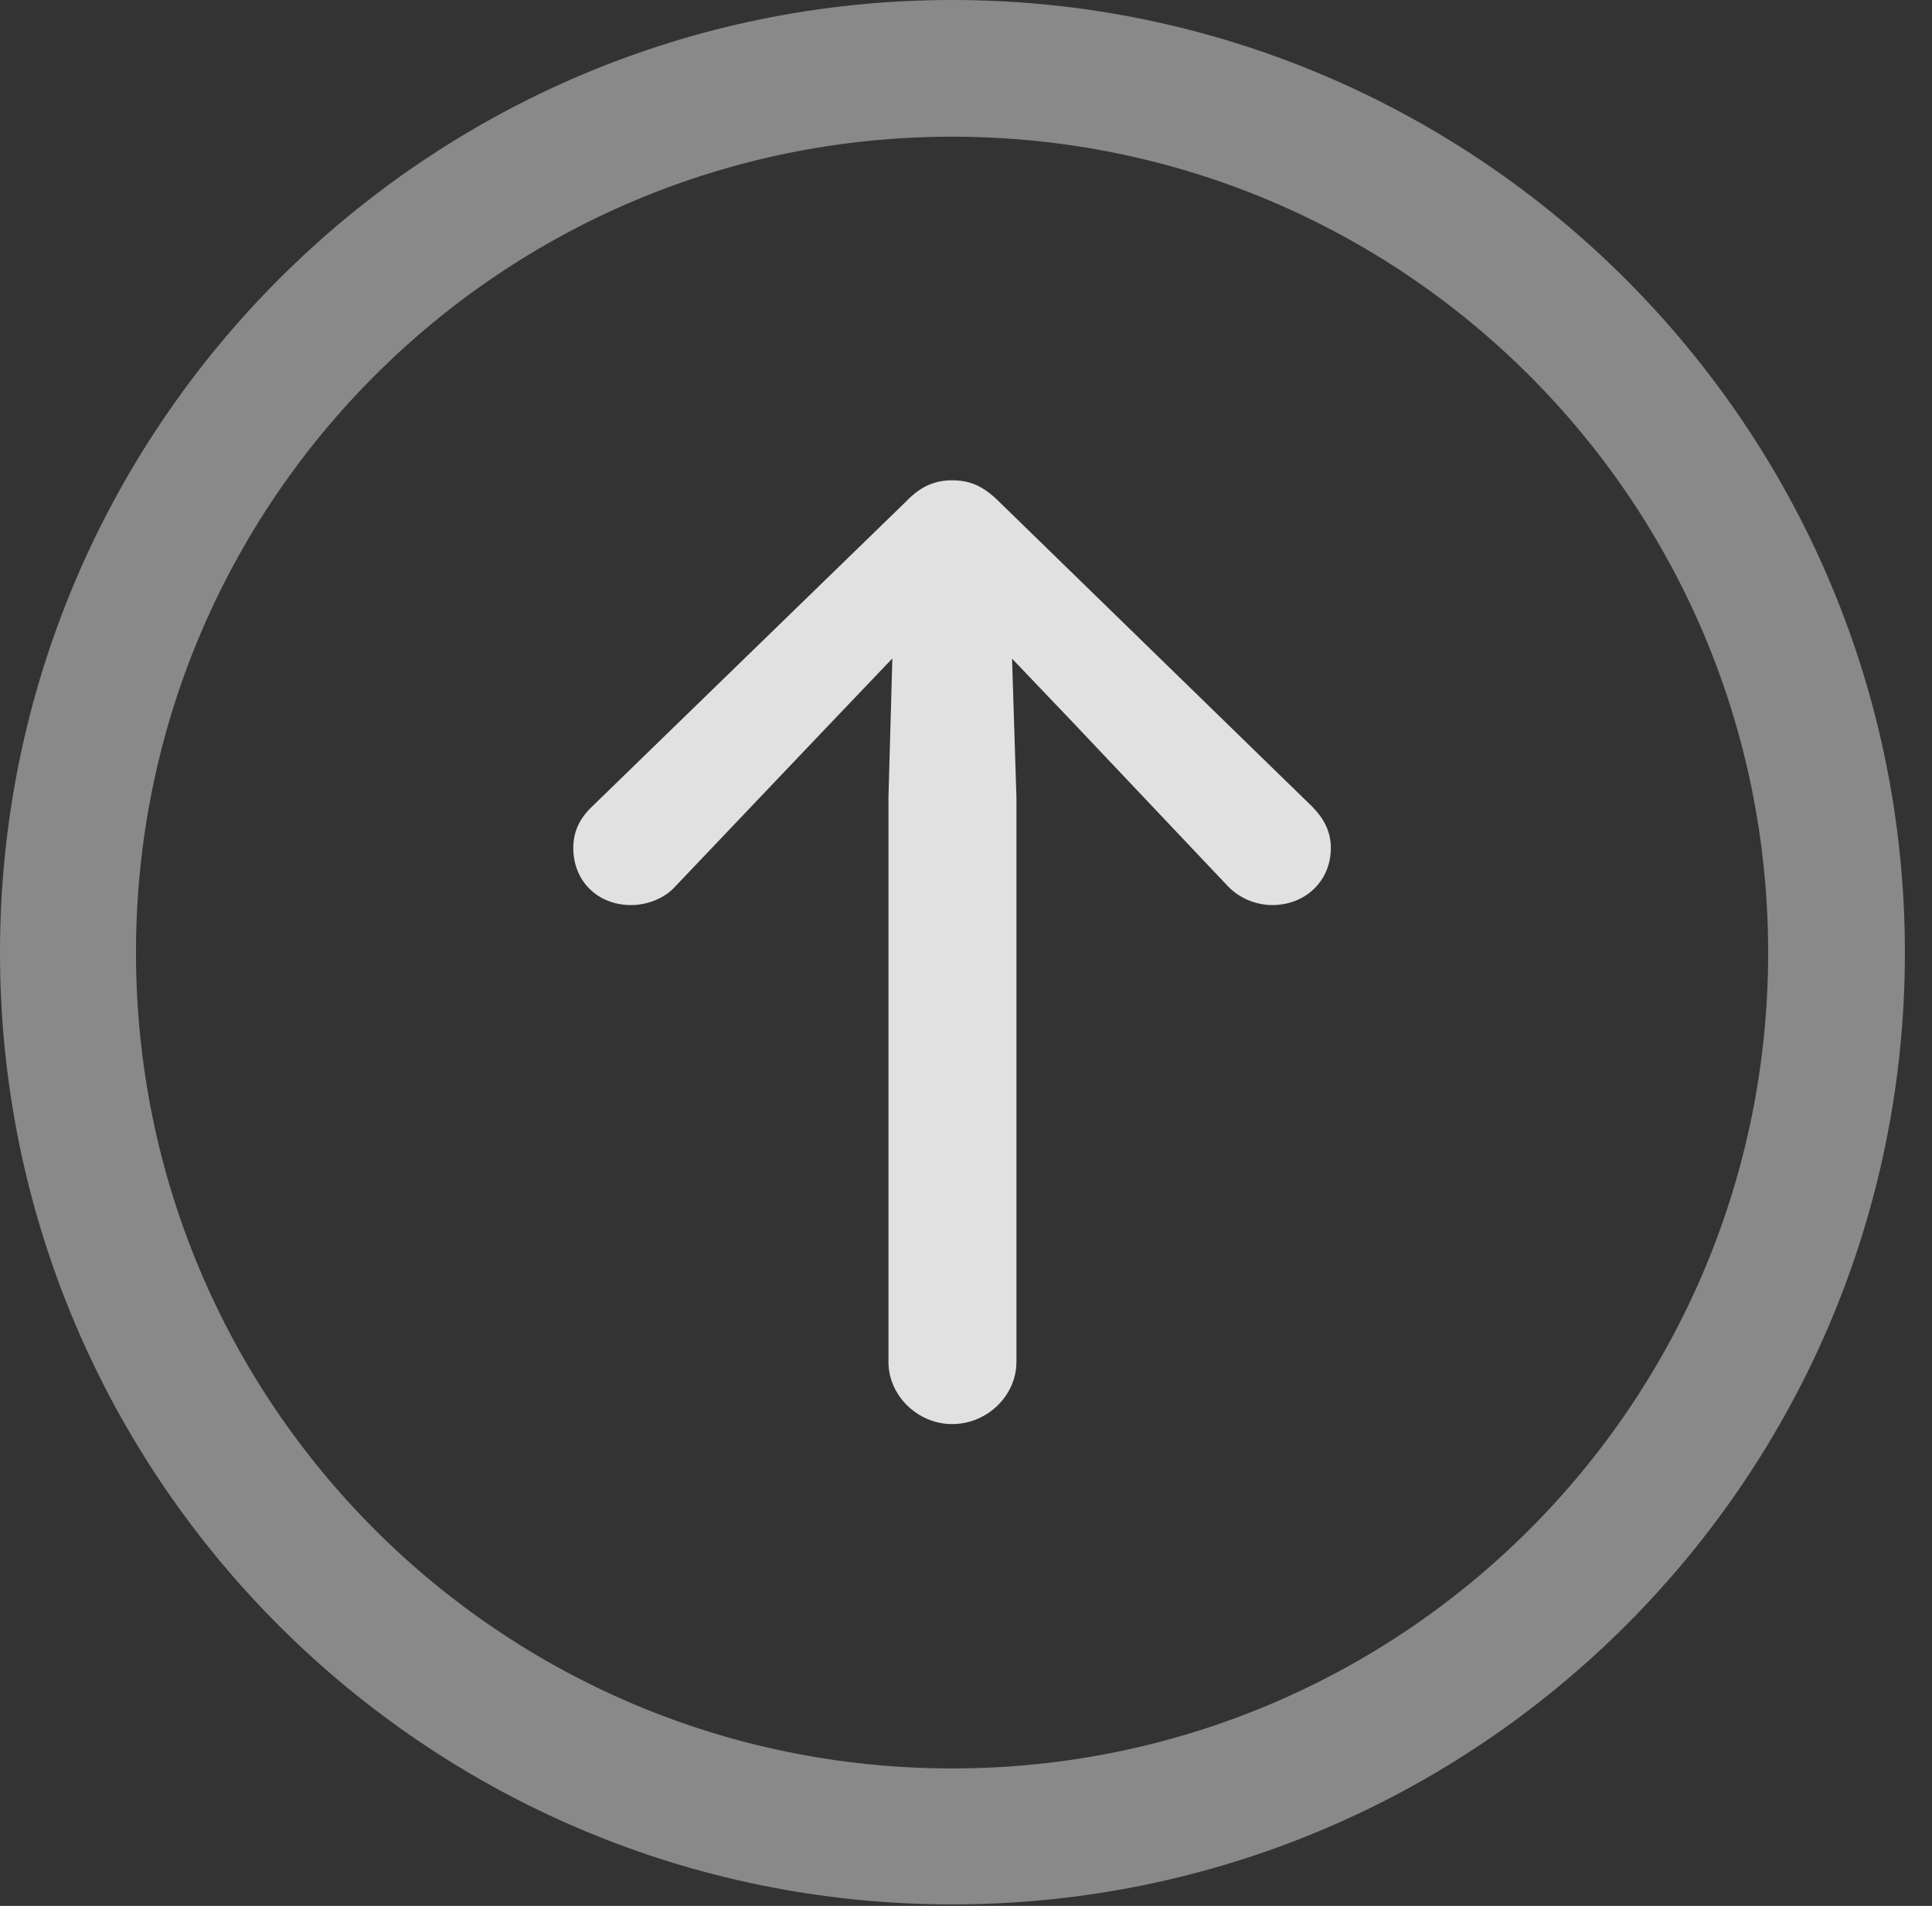 <?xml version="1.0" encoding="UTF-8"?>
<!--Generator: Apple Native CoreSVG 341-->
<!DOCTYPE svg
PUBLIC "-//W3C//DTD SVG 1.1//EN"
       "http://www.w3.org/Graphics/SVG/1.1/DTD/svg11.dtd">
<svg version="1.1" xmlns="http://www.w3.org/2000/svg" xmlns:xlink="http://www.w3.org/1999/xlink" viewBox="0 0 25.801 25.459">
 <rect x="0" y="0" width="25.801" height="25.459" fill="#333333" stroke="none"/>
 <g>
  <rect height="25.459" opacity="0" width="25.801" x="0" y="0"/>
  <path d="M12.715 25.439C19.736 25.439 25.439 19.746 25.439 12.725C25.439 5.703 19.736 0 12.715 0C5.693 0 0 5.703 0 12.725C0 19.746 5.693 25.439 12.715 25.439ZM12.715 23.623C6.689 23.623 1.816 18.75 1.816 12.725C1.816 6.699 6.689 1.826 12.715 1.826C18.74 1.826 23.613 6.699 23.613 12.725C23.613 18.75 18.74 23.623 12.715 23.623Z" fill="white" fill-opacity="0.425"/>
  <path d="M12.715 19.023C13.184 19.023 13.574 18.643 13.574 18.193L13.574 10.654L13.496 8.184C13.486 7.705 13.105 7.432 12.715 7.432C12.324 7.432 11.953 7.705 11.934 8.184L11.865 10.654L11.865 18.193C11.865 18.643 12.256 19.023 12.715 19.023ZM12.715 6.416C12.5 6.416 12.305 6.484 12.1 6.699L7.91 10.771C7.744 10.928 7.656 11.104 7.656 11.328C7.656 11.768 7.979 12.09 8.428 12.09C8.643 12.09 8.877 12.002 9.023 11.836L11.104 9.648L12.715 7.959L12.715 7.959L14.326 9.648L16.396 11.836C16.553 12.002 16.777 12.09 16.992 12.09C17.432 12.09 17.773 11.768 17.773 11.328C17.773 11.104 17.676 10.928 17.52 10.771L13.34 6.699C13.125 6.484 12.94 6.416 12.715 6.416Z" fill="white" fill-opacity="0.85"/>
 </g>
</svg>
